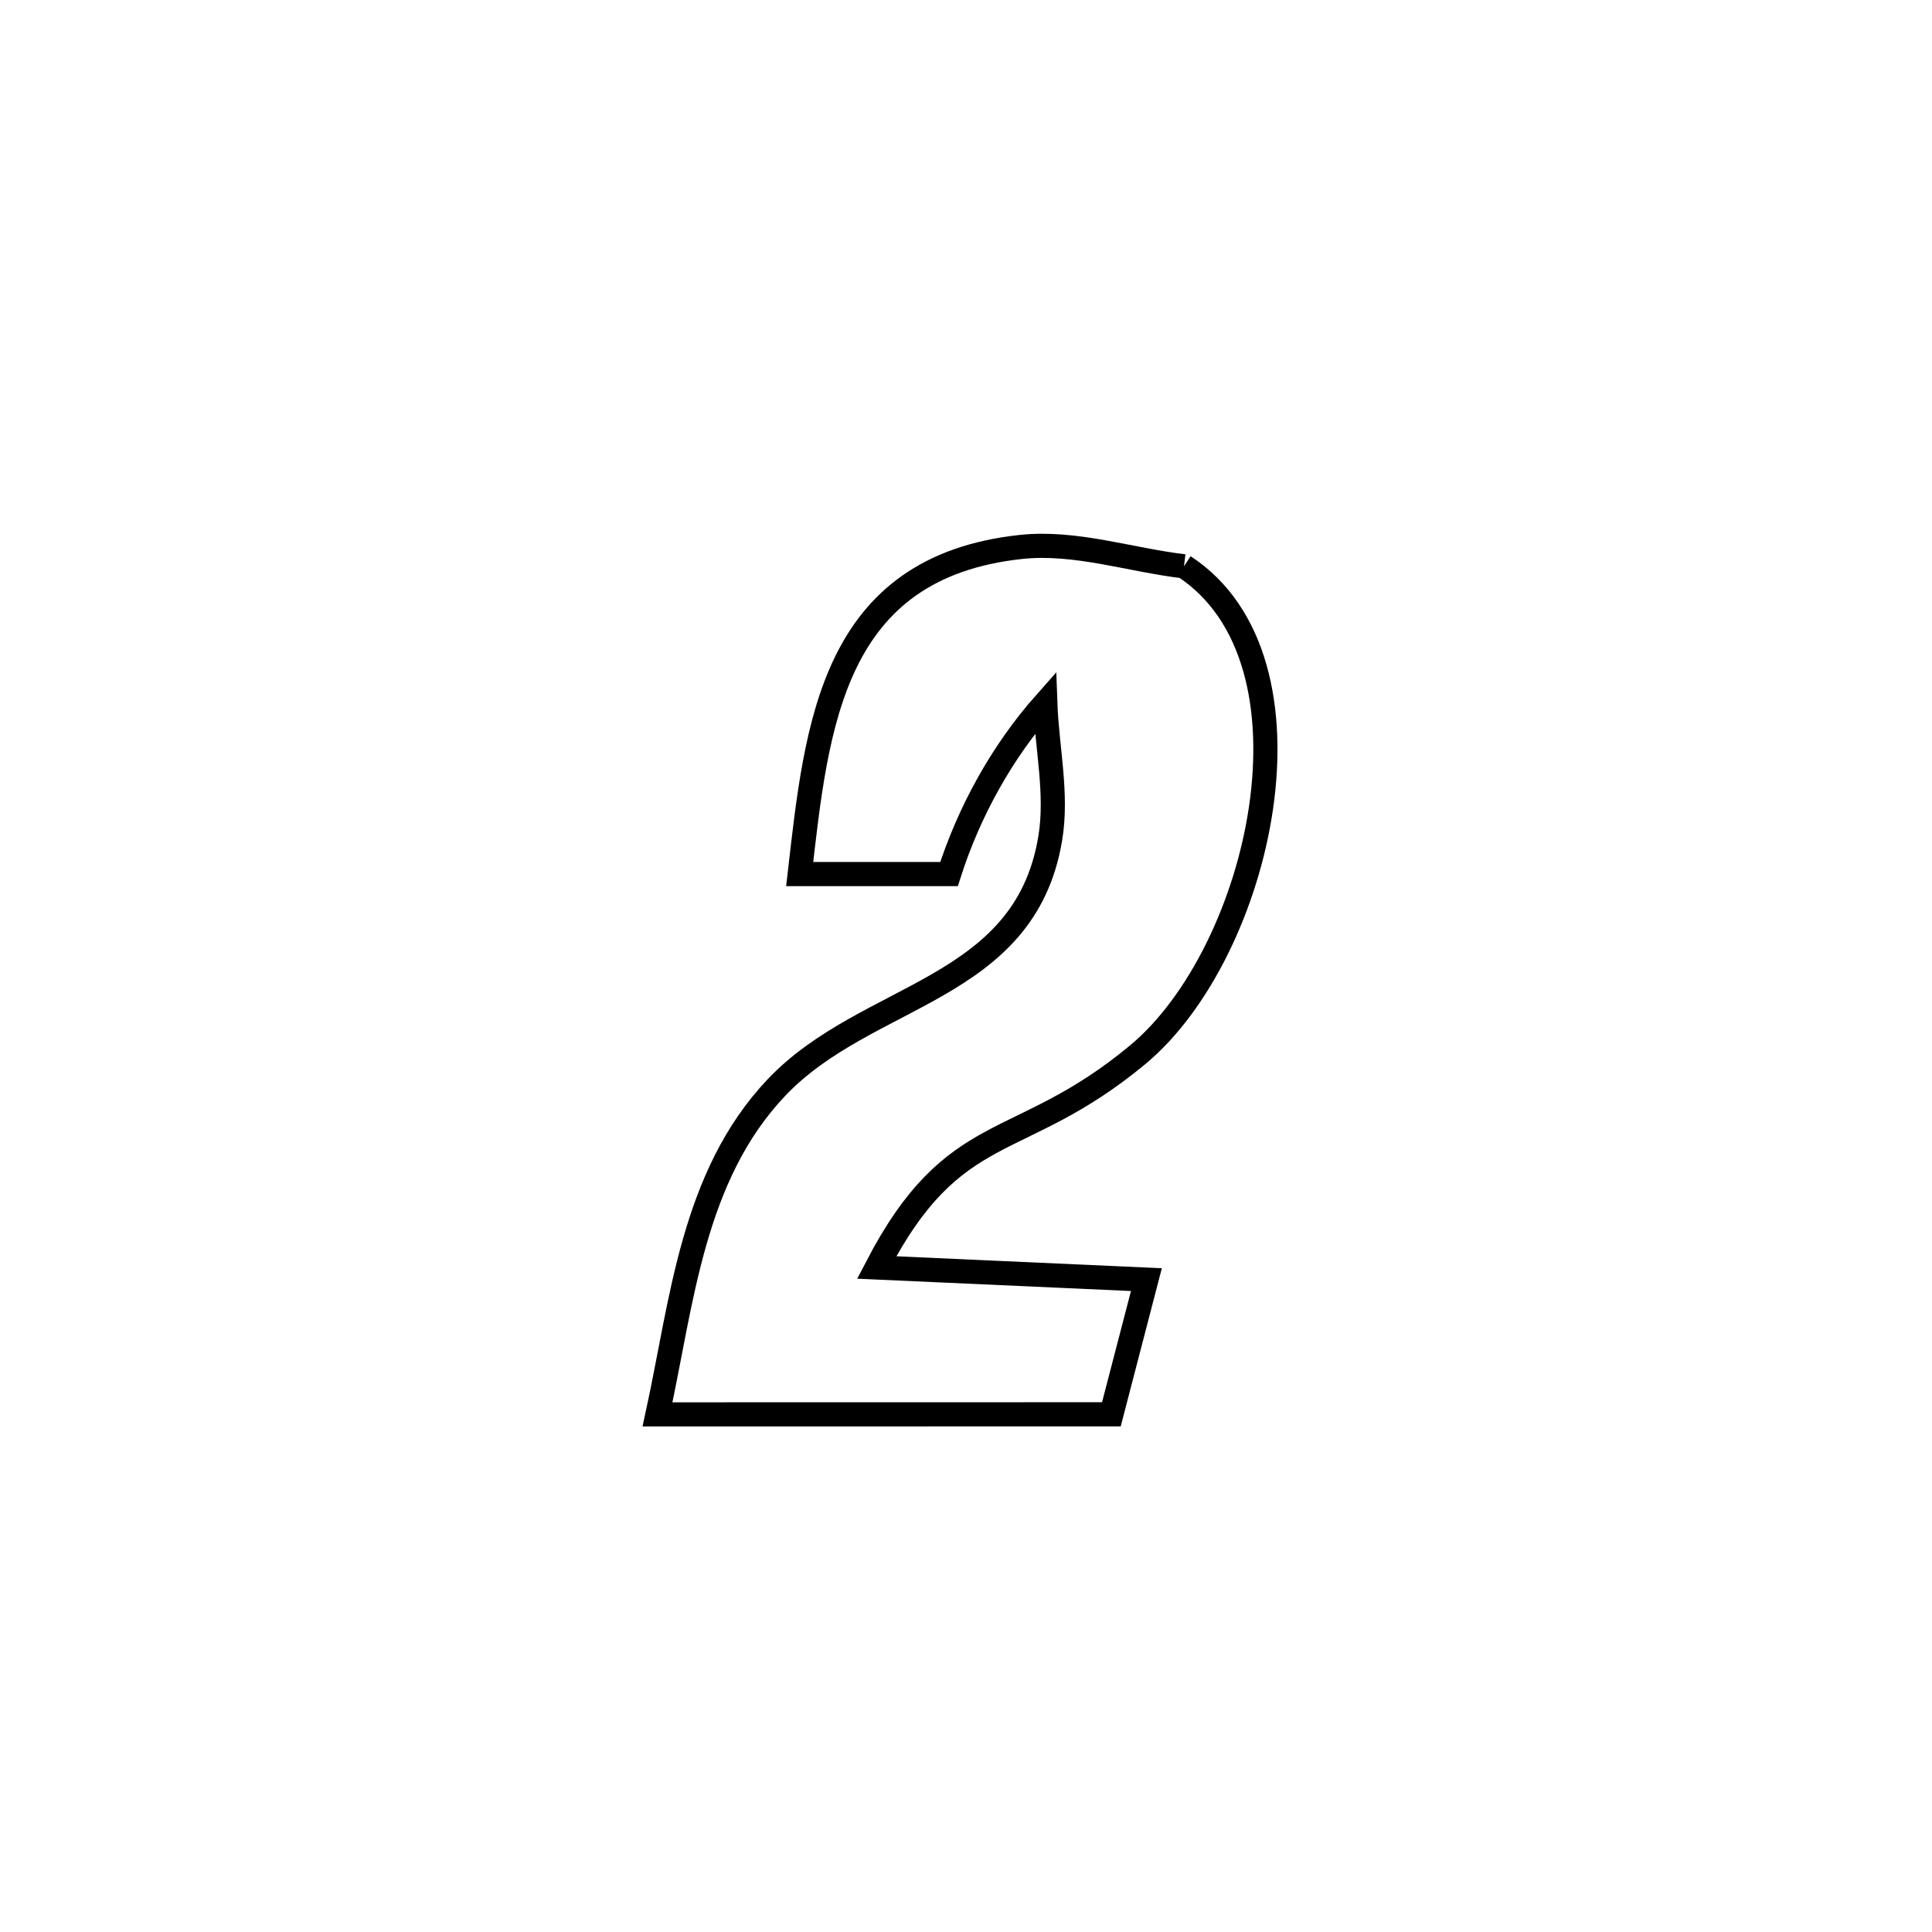 <svg xmlns="http://www.w3.org/2000/svg" viewBox="0.0 0.0 24.0 24.0" height="200px" width="200px"><path fill="none" stroke="black" stroke-width=".3" stroke-opacity="1.0"  filling="0" d="M14.708 7.035 L14.708 7.035 C16.495 8.202 15.667 11.829 14.131 13.104 C12.646 14.336 11.86 13.878 10.89 15.745 L10.89 15.745 C12.007 15.795 13.124 15.846 14.241 15.896 L14.241 15.896 C14.096 16.454 13.951 17.012 13.806 17.569 L13.806 17.569 C11.927 17.57 10.048 17.57 8.168 17.57 L8.168 17.57 C8.472 16.177 8.6 14.61 9.647 13.508 C10.774 12.321 12.729 12.321 13.046 10.417 C13.139 9.863 13.005 9.293 12.985 8.732 L12.985 8.732 C12.446 9.34 12.037 10.083 11.789 10.858 L11.789 10.858 C11.17 10.858 10.552 10.858 9.934 10.858 L9.934 10.858 C10.147 9.002 10.334 7.045 12.686 6.794 C13.361 6.723 14.034 6.955 14.708 7.035 L14.708 7.035"></path></svg>
